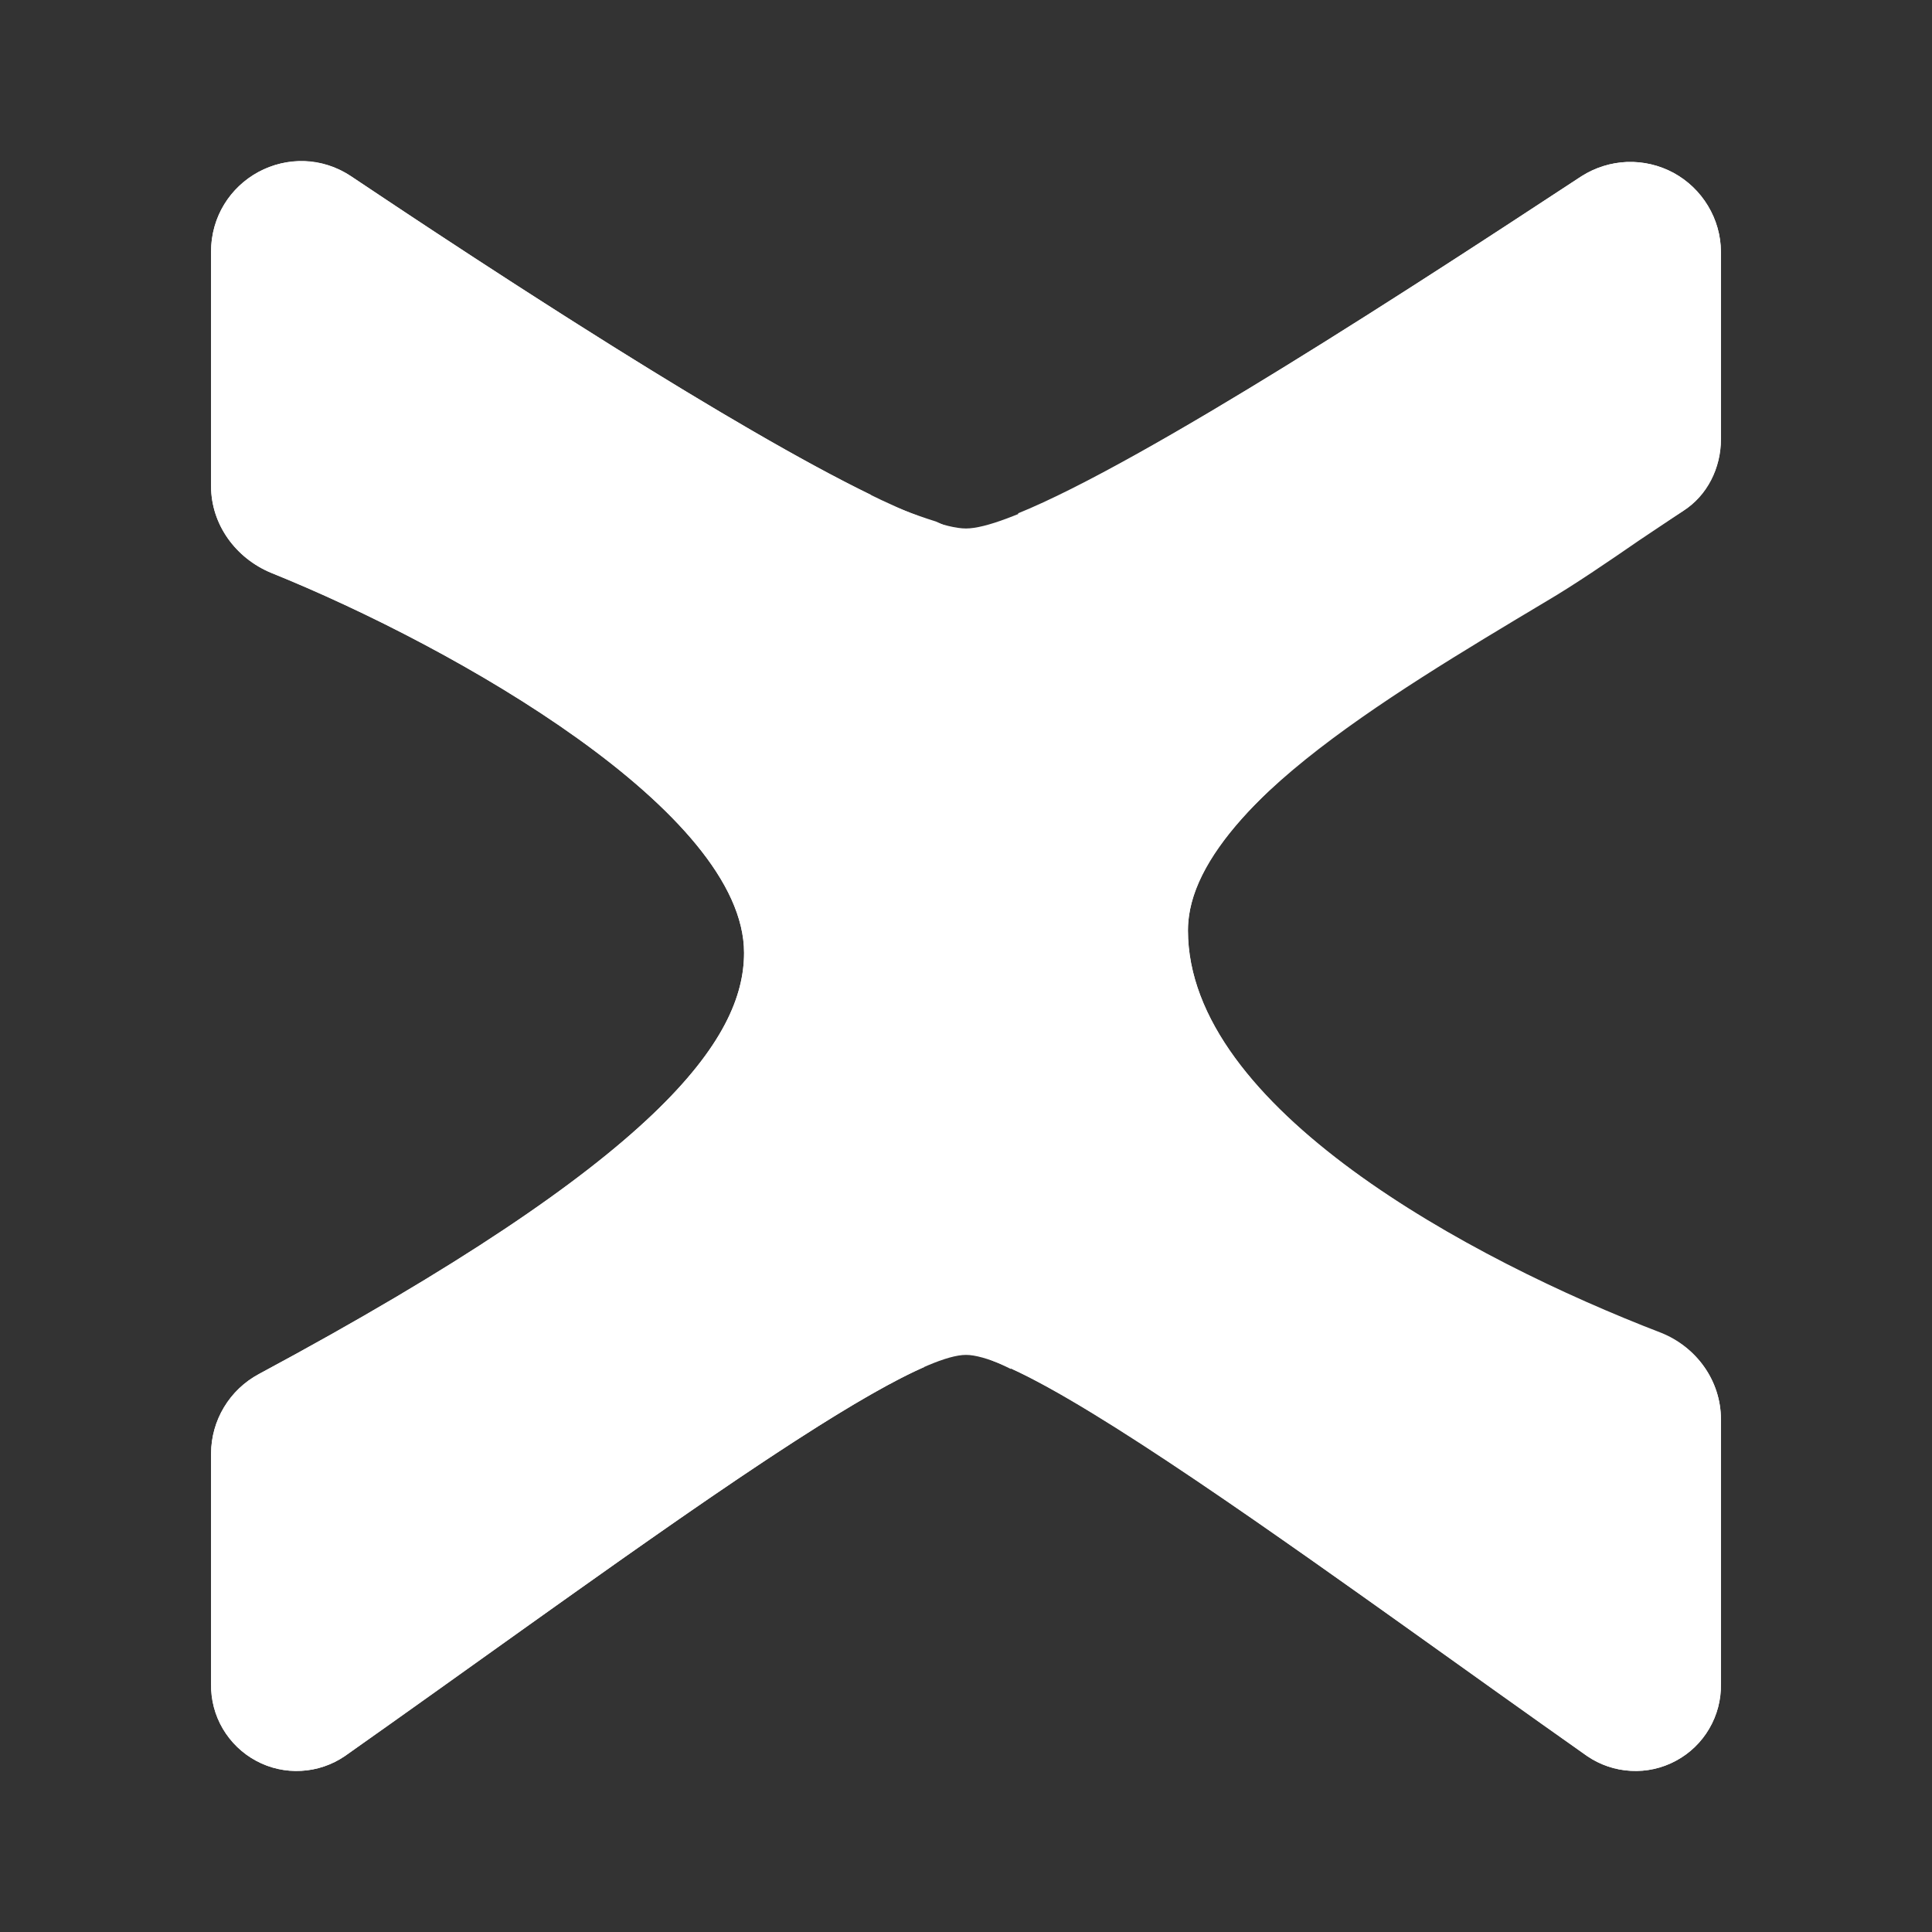 <svg width="24" height="24" viewBox="0 0 24 24" fill="none" xmlns="http://www.w3.org/2000/svg">
<rect x="0" y="0" width="24" height="24" fill="#333333" stroke="none"/>
<path d="M2.622 6.04V3.127C2.622 2.226 3.622 1.695 4.36 2.189C6.798 3.821 11.031 6.565 12 6.565C12.963 6.565 17.283 3.739 19.646 2.189C19.816 2.081 20.011 2.02 20.212 2.012C20.413 2.005 20.612 2.052 20.789 2.147C20.965 2.243 21.113 2.384 21.217 2.557C21.321 2.729 21.377 2.926 21.378 3.127V5.452C21.378 5.809 21.209 6.146 20.909 6.347C18.815 7.703 14.757 9.76 14.757 11.555C14.757 13.761 18.259 15.643 20.634 16.556C21.072 16.731 21.378 17.15 21.378 17.632V20.92C21.381 21.115 21.331 21.307 21.232 21.475C21.134 21.643 20.991 21.781 20.819 21.873C20.647 21.966 20.453 22.009 20.259 21.998C20.064 21.988 19.876 21.924 19.715 21.814C16.827 19.788 12.913 16.831 12 16.831C11.087 16.831 7.173 19.788 4.285 21.814C4.124 21.924 3.936 21.988 3.742 21.998C3.547 22.009 3.353 21.966 3.181 21.873C3.01 21.781 2.867 21.643 2.768 21.475C2.669 21.307 2.619 21.115 2.622 20.92V18.057C2.622 17.644 2.853 17.263 3.216 17.069C8.218 14.38 9.243 12.905 9.243 11.836C9.243 10.091 5.692 8.053 3.366 7.116C2.928 6.934 2.622 6.515 2.622 6.04Z" fill="white"/>
<path d="M4.36 2.189C4.191 2.077 3.995 2.013 3.792 2.003C3.59 1.994 3.388 2.04 3.21 2.136C3.031 2.233 2.882 2.376 2.779 2.55C2.675 2.725 2.621 2.924 2.622 3.127V6.04C2.622 6.515 2.928 6.934 3.372 7.116C5.685 8.053 9.243 10.092 9.243 11.836C9.243 12.899 8.218 14.387 3.216 17.069C3.037 17.165 2.887 17.307 2.783 17.481C2.678 17.655 2.623 17.854 2.622 18.057V20.92C2.619 21.115 2.669 21.307 2.768 21.475C2.867 21.643 3.01 21.781 3.181 21.873C3.353 21.966 3.547 22.009 3.742 21.998C3.936 21.988 4.124 21.924 4.285 21.814L6.129 20.501C8.211 19.02 10.381 17.463 11.481 16.982C11.294 16.844 11.137 16.719 10.994 16.6C10.165 17.063 9.357 17.564 8.574 18.101C7.705 18.694 6.742 19.389 5.798 20.057C5.167 20.514 4.548 20.958 3.972 21.358C3.635 21.589 3.222 21.358 3.222 20.92V18.057C3.222 17.857 3.285 17.663 3.472 17.557C5.992 16.212 7.549 15.143 8.486 14.249C8.851 13.914 9.167 13.529 9.424 13.105C9.674 14.043 10.175 15.018 10.956 15.831C11.219 16.075 11.694 16.475 12.306 16.894C12.392 16.927 12.475 16.965 12.557 17.006V17C13.657 17.5 15.808 19.032 17.871 20.501L19.715 21.814C19.876 21.924 20.064 21.988 20.259 21.998C20.453 22.009 20.647 21.966 20.819 21.873C20.991 21.781 21.134 21.643 21.232 21.475C21.331 21.307 21.381 21.115 21.378 20.92V17.632C21.378 17.15 21.072 16.731 20.628 16.562C18.252 15.643 14.757 13.762 14.757 11.561C14.757 10.123 17.177 8.685 19.215 7.466C19.546 7.272 19.978 6.978 20.359 6.715L20.909 6.347C21.209 6.159 21.378 5.815 21.378 5.459V3.127C21.377 2.926 21.321 2.729 21.217 2.557C21.113 2.384 20.965 2.243 20.789 2.147C20.612 2.052 20.413 2.005 20.212 2.012C20.011 2.02 19.816 2.081 19.646 2.189C17.64 3.508 14.22 5.74 12.644 6.378C12.837 6.494 13.025 6.62 13.207 6.753L13.457 6.64C14.032 6.365 14.72 5.984 15.439 5.565C16.558 4.909 17.946 3.983 19.065 3.239L19.947 2.658C20.322 2.408 20.753 2.683 20.753 3.127V5.459C20.753 5.646 20.741 5.796 20.609 5.884L20.297 6.084C19.953 6.303 19.534 6.565 18.94 6.984L18.552 7.216C17.886 7.607 17.233 8.022 16.596 8.46C15.976 8.891 15.401 9.354 14.97 9.848C14.857 9.973 14.745 10.117 14.651 10.254C14.448 9.094 13.852 8.039 12.963 7.266C12.551 6.949 12.101 6.685 11.625 6.478C11.347 6.391 11.075 6.284 10.812 6.159L10.819 6.147C9.118 5.321 6.217 3.433 4.36 2.189ZM12.688 16.444H12.663C11.813 15.978 11.101 15.298 10.598 14.471C10.094 13.643 9.816 12.698 9.793 11.73C9.726 11.138 9.475 10.582 9.074 10.142C8.668 9.641 8.105 9.16 7.499 8.722C6.274 7.869 4.957 7.155 3.572 6.597C3.322 6.497 3.247 6.272 3.247 6.034V3.127C3.247 2.677 3.679 2.402 4.06 2.652C5.273 3.471 6.955 4.571 8.449 5.465C9.118 5.873 9.802 6.254 10.5 6.609C10.85 6.78 11.211 6.926 11.581 7.047C12.625 7.466 14.207 8.835 14.207 11.448V11.555C14.207 12.949 15.289 14.118 16.477 14.993C17.703 15.853 19.033 16.554 20.434 17.081C20.678 17.175 20.753 17.394 20.753 17.632V20.92C20.753 21.358 20.365 21.589 20.028 21.358L18.202 20.057C17.284 19.396 16.358 18.744 15.426 18.101C14.695 17.6 14.013 17.163 13.457 16.844C13.176 16.681 12.919 16.544 12.688 16.45V16.444Z" fill="white"/>
</svg>
